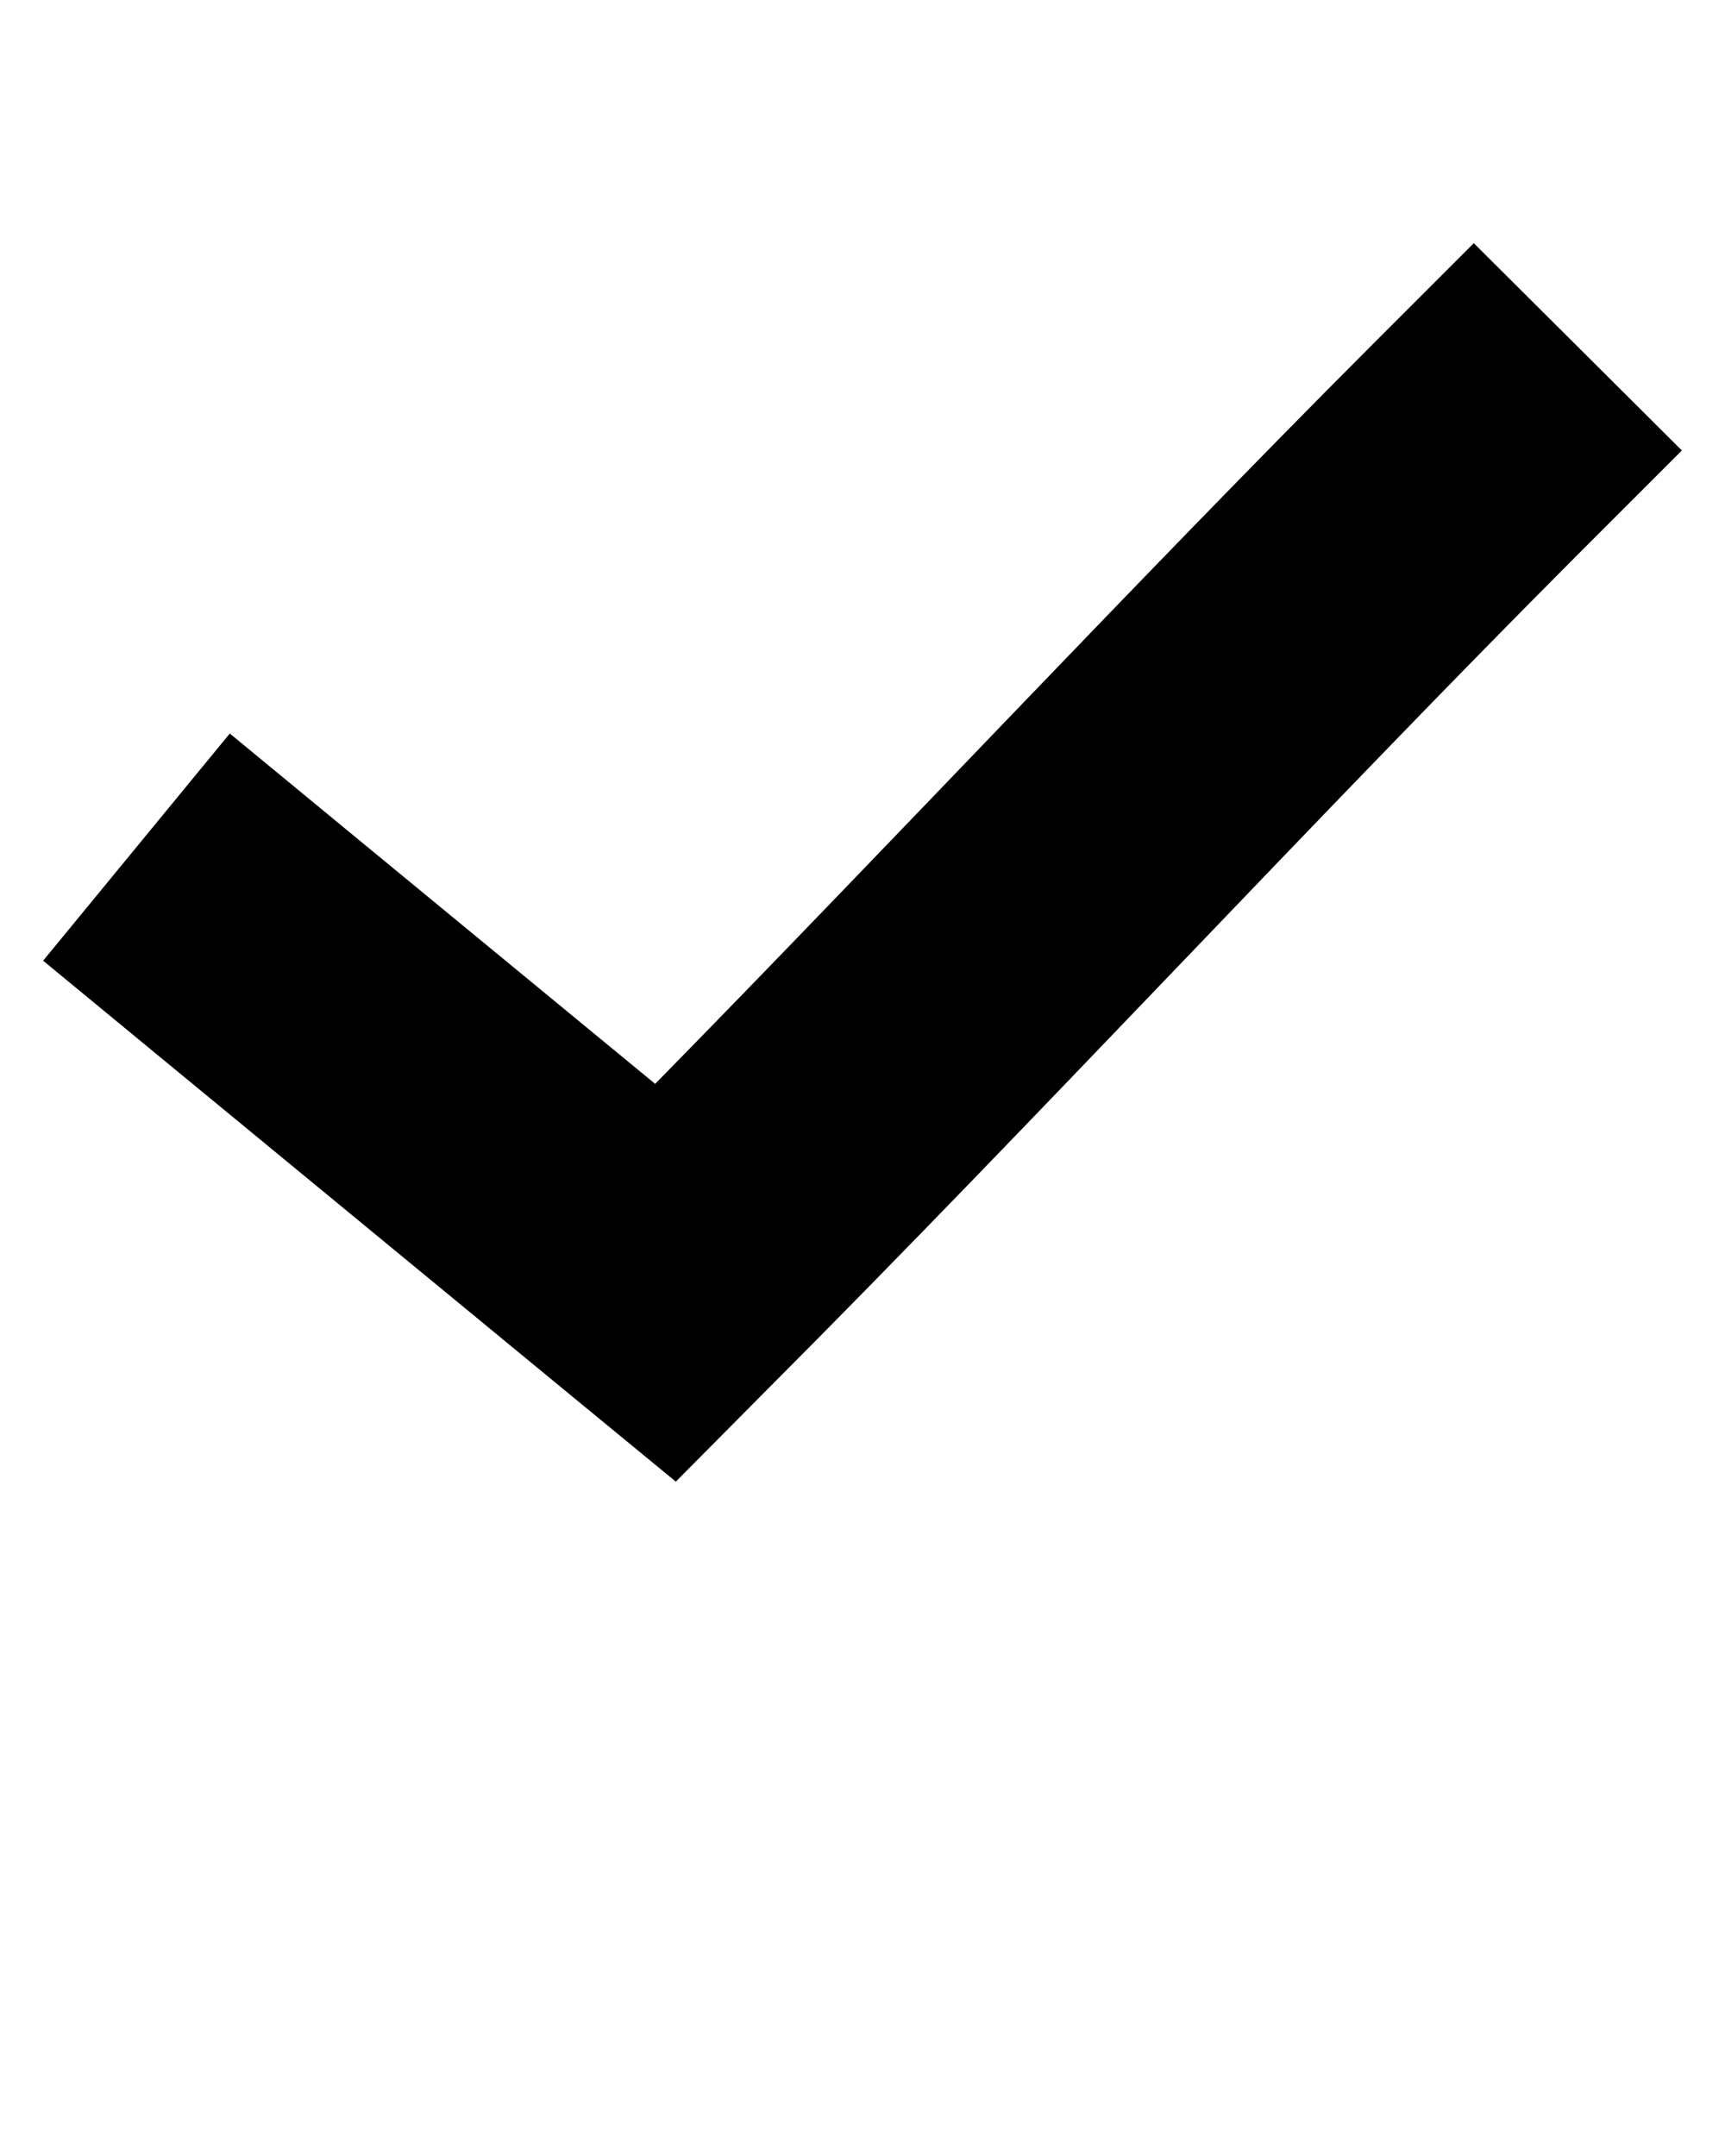 <svg xmlns="http://www.w3.org/2000/svg" xmlns:xlink="http://www.w3.org/1999/xlink" version="1.1"
    x="0px" y="0px" viewBox="0 0 100 125" style="enable-background:new 0 0 100 100;"
    xml:space="preserve">
    <path d="M85.436,14.1l-6.032,6.032C65.855,33.709,51.514,49.044,37.98,62.841  L19.885,47.939l-6.564-5.411L2.5,55.699l6.564,5.411l24.127,19.869l5.987,4.923  l5.455-5.499C59.946,65.057,76.502,47.145,91.468,32.149L97.5,26.117L85.436,14.097  L85.436,14.1z"/>
</svg>